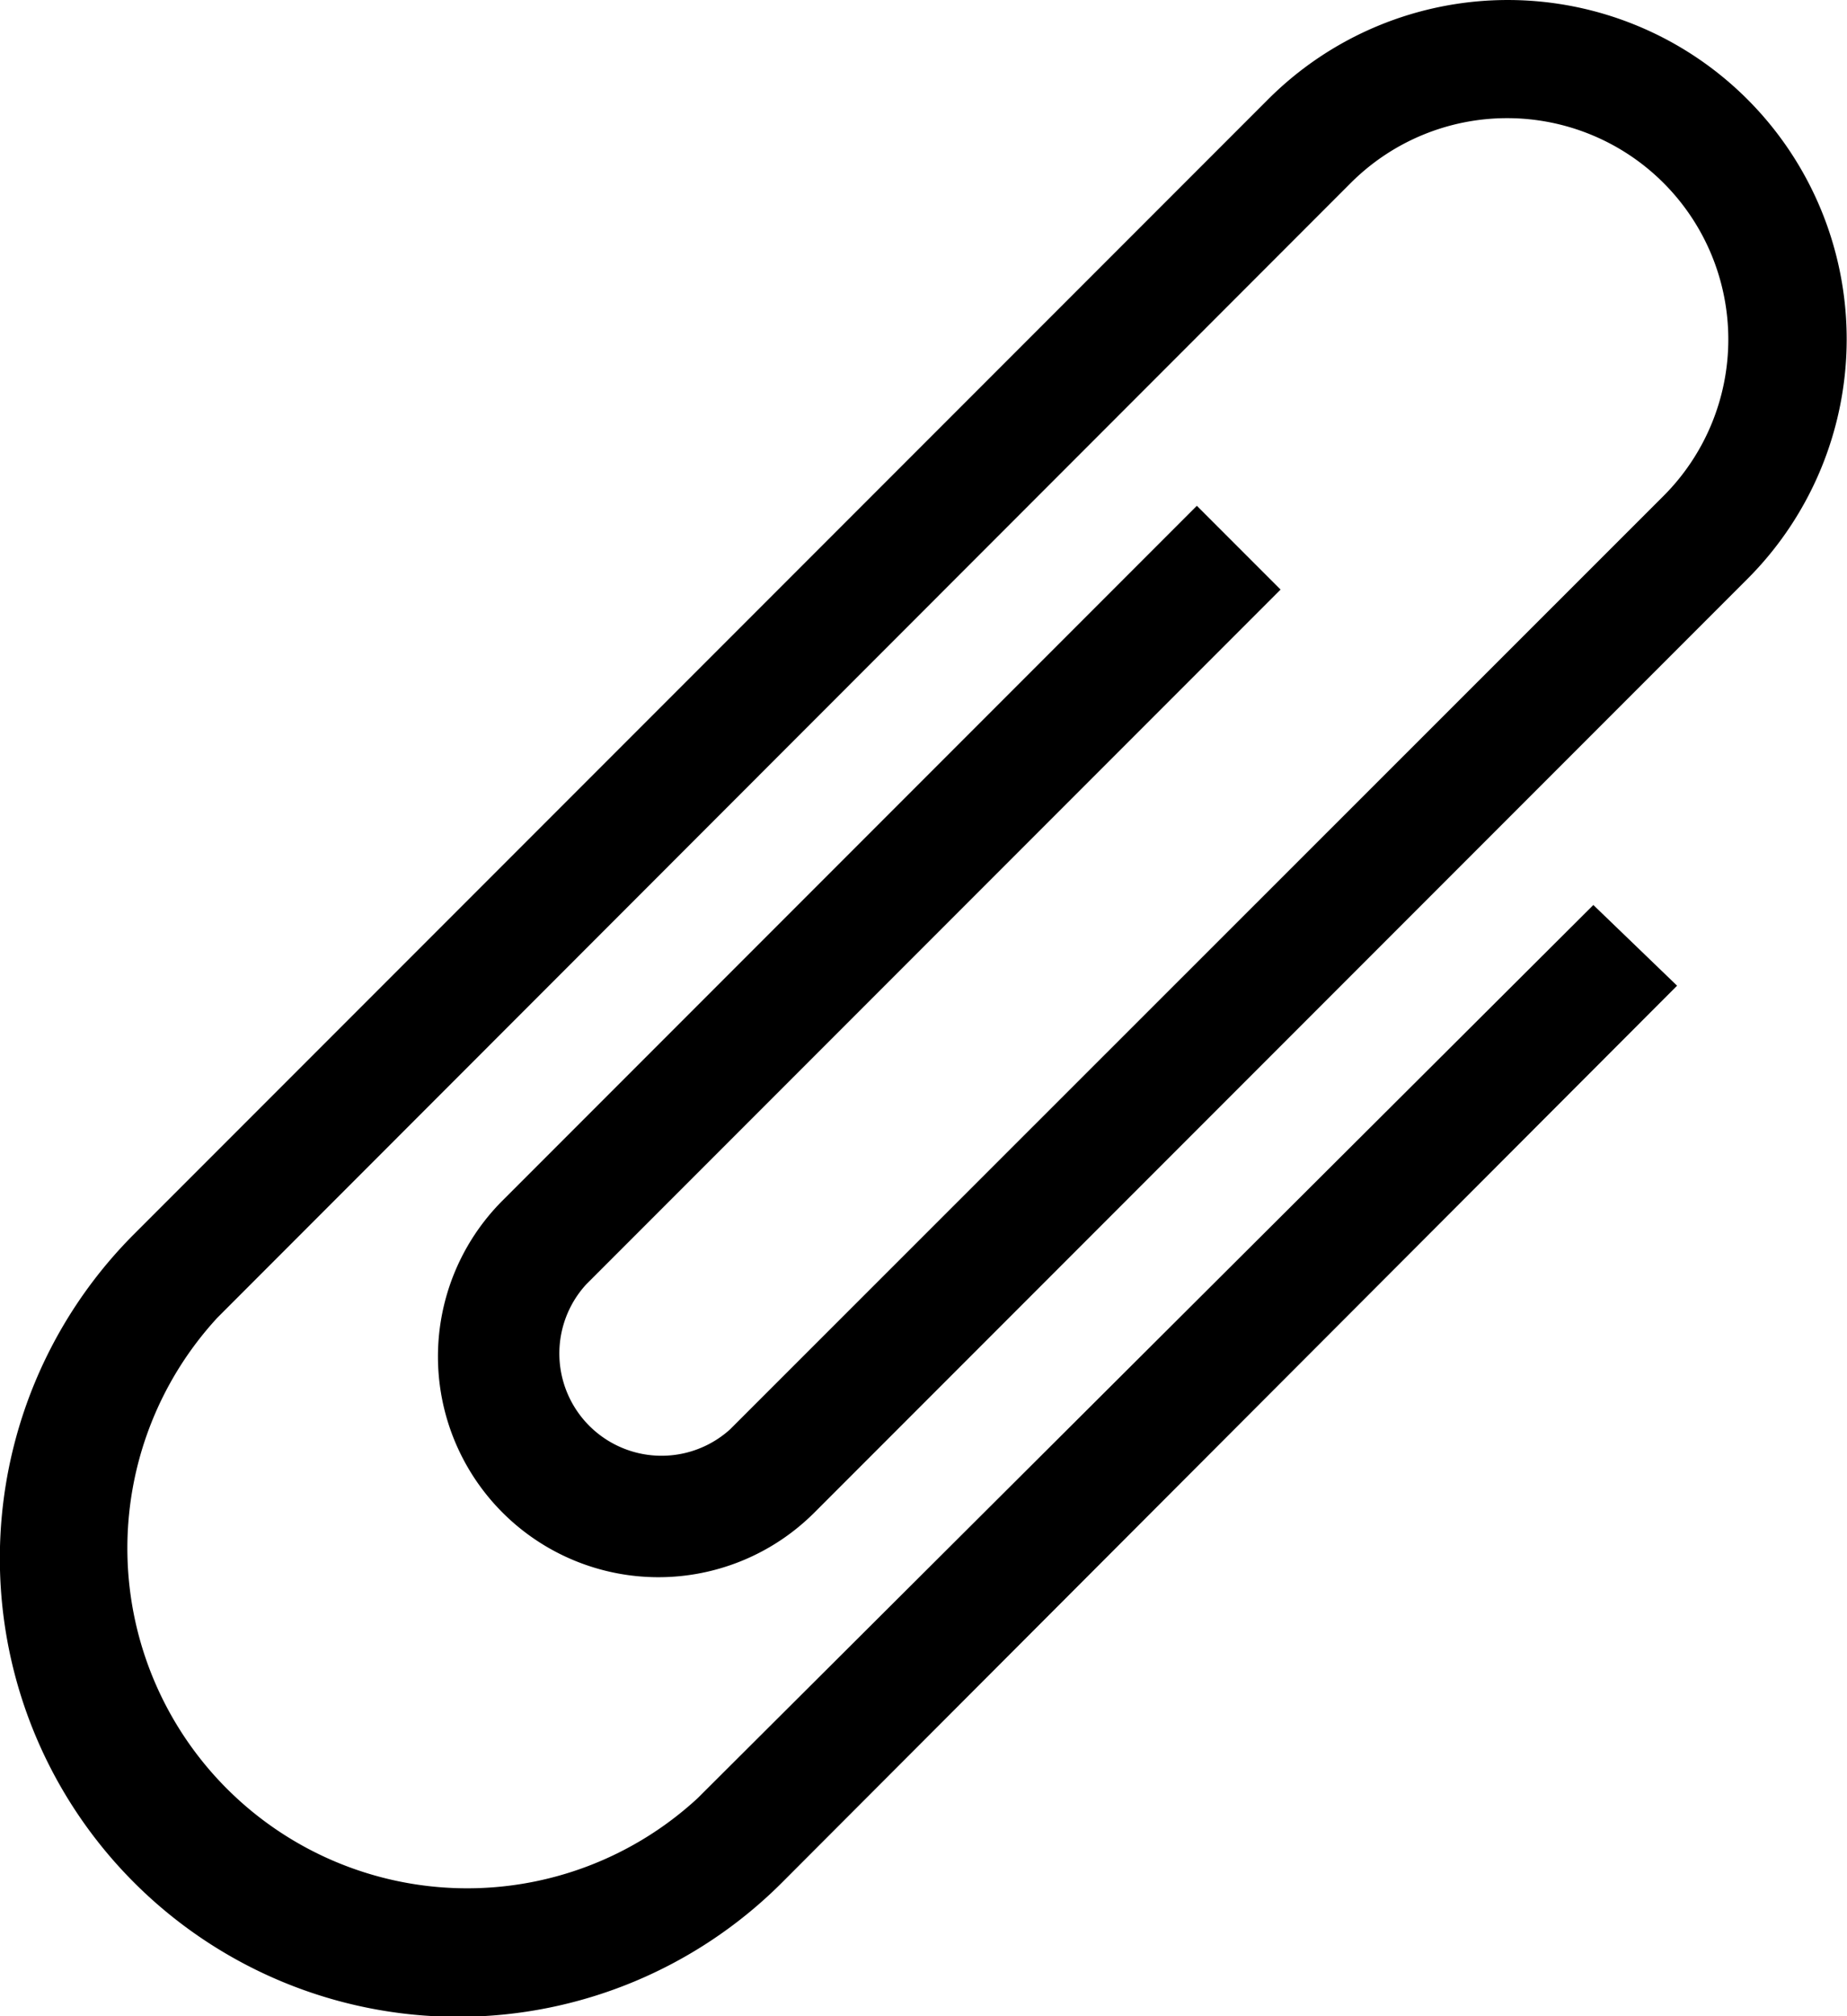 <svg id="Layer_1" data-name="Layer 1" xmlns="http://www.w3.org/2000/svg" viewBox="0 0 30 32.73"><g id="attached-attach-svgrepo-com"><g id="Group_31654" data-name="Group 31654"><path id="Path_73181" data-name="Path 73181" d="M26.09,11.88l-1.36-1.36L13.45,21.8a3.58,3.58,0,0,0,5.07,5.06L33.67,11.71a5.5,5.5,0,0,0-7.78-7.79L7.46,22.35A7.43,7.43,0,0,0,18,32.86L32.53,18.31,31.17,17,16.62,31.5a5.52,5.52,0,0,1-7.8-7.8h0L27.23,5.28a3.59,3.59,0,1,1,5.08,5.08L17.15,25.51a1.66,1.66,0,0,1-2.34-2.35Z" transform="translate(-5.29 -2.31)"/></g></g></svg>